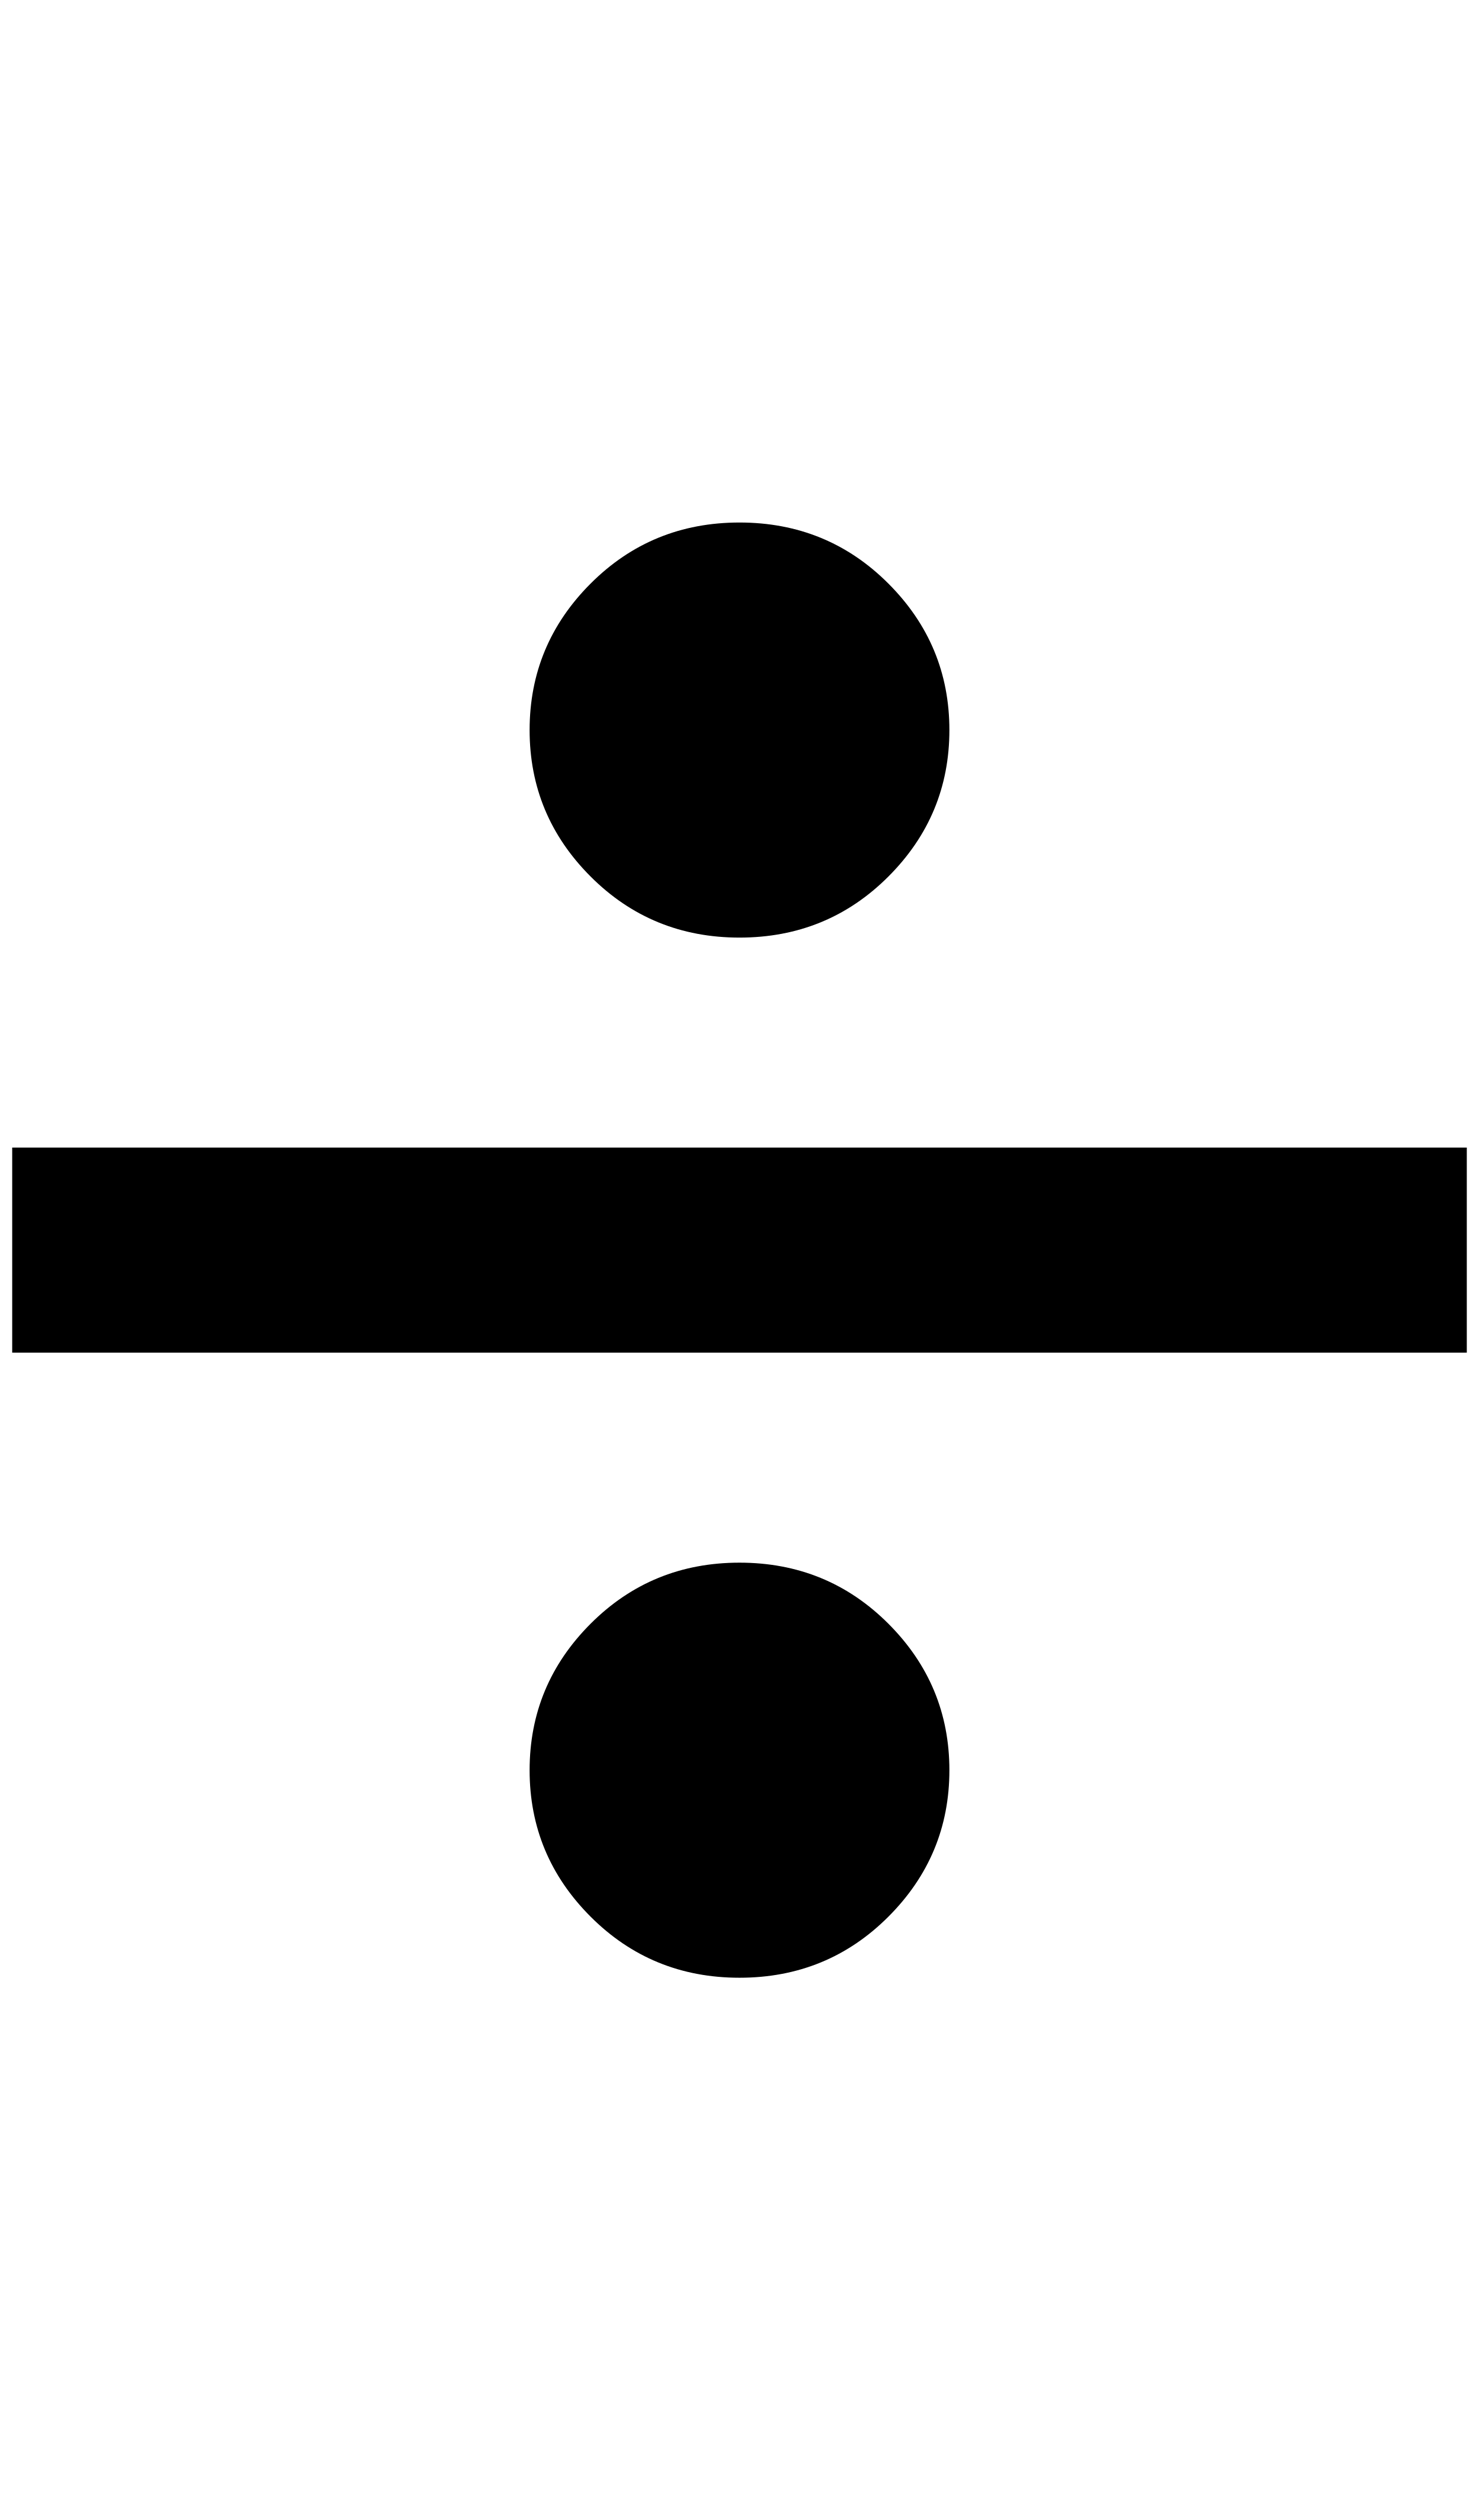 <?xml version="1.0" standalone="no"?>
<!DOCTYPE svg PUBLIC "-//W3C//DTD SVG 1.1//EN" "http://www.w3.org/Graphics/SVG/1.1/DTD/svg11.dtd" >
<svg xmlns="http://www.w3.org/2000/svg" xmlns:xlink="http://www.w3.org/1999/xlink" version="1.1" viewBox="-10 0 1212 2048">
   <path fill="currentColor"
d="M1192 1108h-1192v-168h1192v168zM596 428q72 0 122 50t50 120t-50 120t-122 50t-122 -50t-50 -120t50 -120t122 -50zM596 1280q72 0 122 50t50 120t-50 120t-122 50t-122 -50t-50 -120t50 -120t122 -50z" />
</svg>
